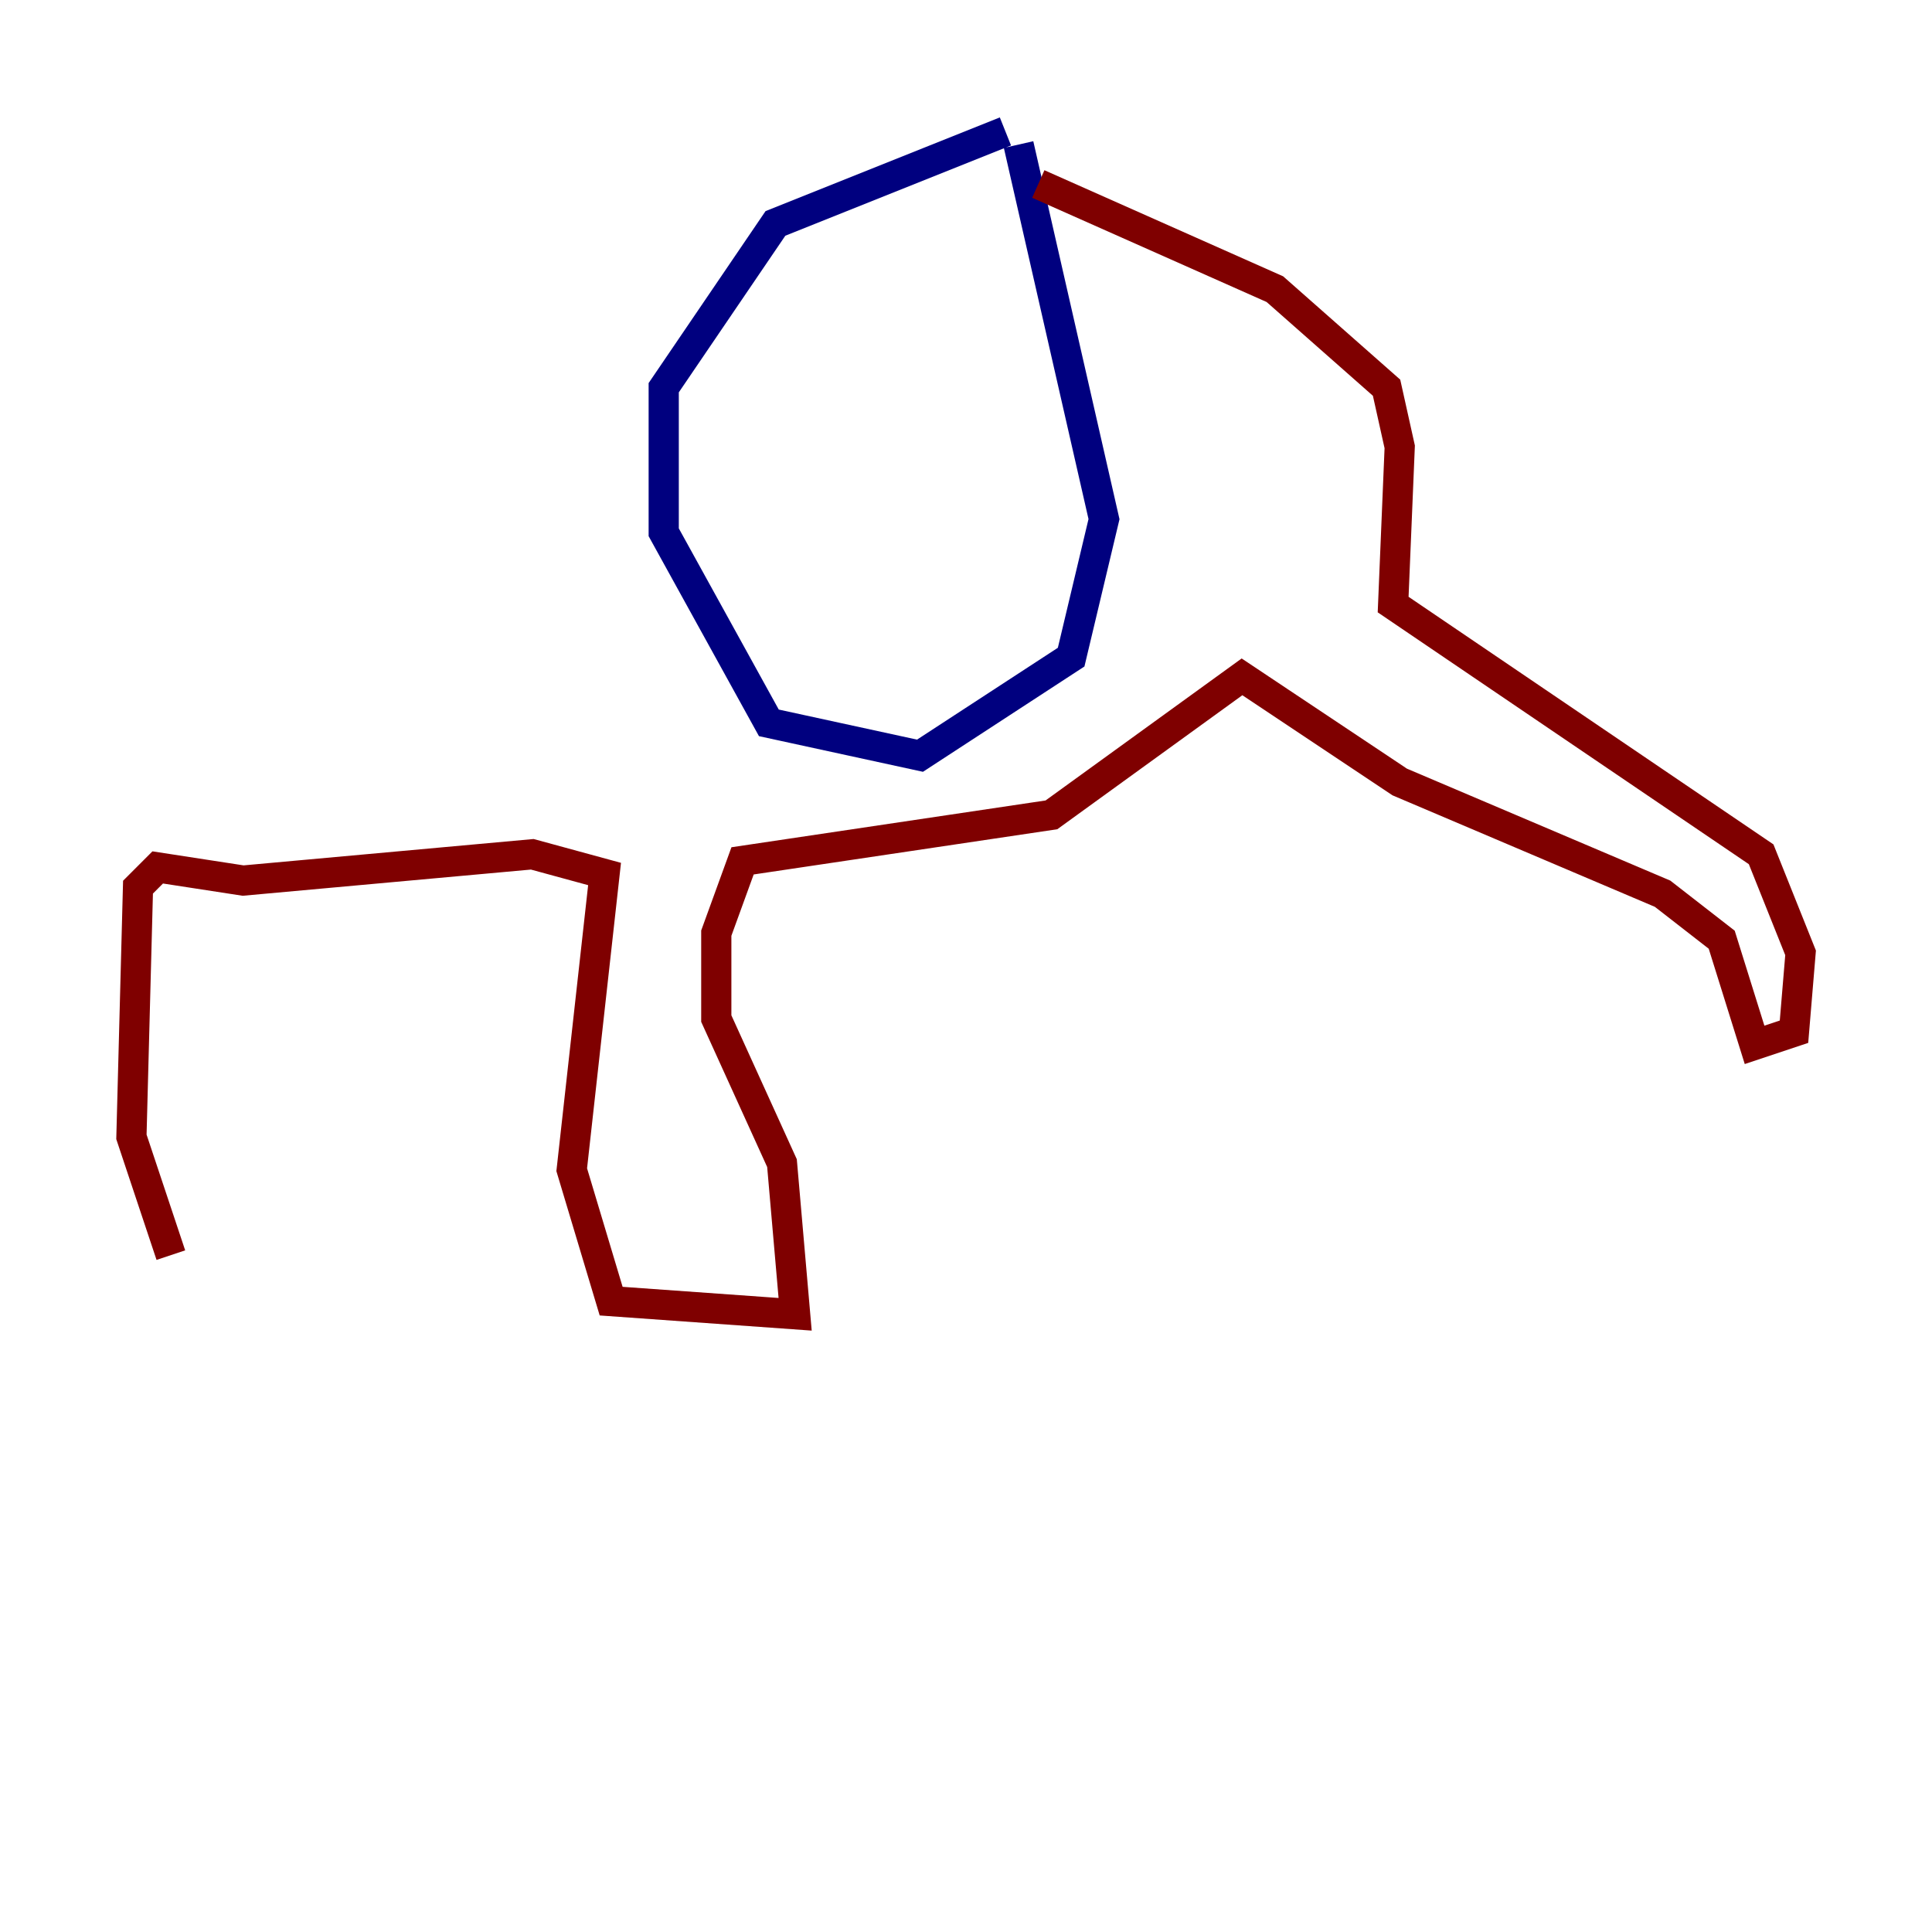 <?xml version="1.0" encoding="utf-8" ?>
<svg baseProfile="tiny" height="128" version="1.2" viewBox="0,0,128,128" width="128" xmlns="http://www.w3.org/2000/svg" xmlns:ev="http://www.w3.org/2001/xml-events" xmlns:xlink="http://www.w3.org/1999/xlink"><defs /><polyline fill="none" points="67.483,9.578 73.143,34.395 70.966,43.537 60.952,50.068 50.939,47.891 43.973,35.265 43.973,25.687 51.374,14.803 66.612,8.707" stroke="#00007f" stroke-width="2" /><polyline fill="none" points="68.789,12.191 84.463,19.157 91.864,25.687 92.735,29.605 92.299,40.054 116.68,56.599 119.293,63.129 118.857,68.354 116.245,69.225 114.068,62.258 110.15,59.211 92.735,51.809 82.286,44.843 69.66,53.986 49.197,57.034 47.456,61.823 47.456,67.483 51.809,77.061 52.68,87.075 40.49,86.204 37.878,77.497 40.054,57.905 35.265,56.599 16.109,58.34 10.449,57.469 9.143,58.776 8.707,75.32 11.32,83.156" stroke="#7f0000" stroke-width="2" /></svg>